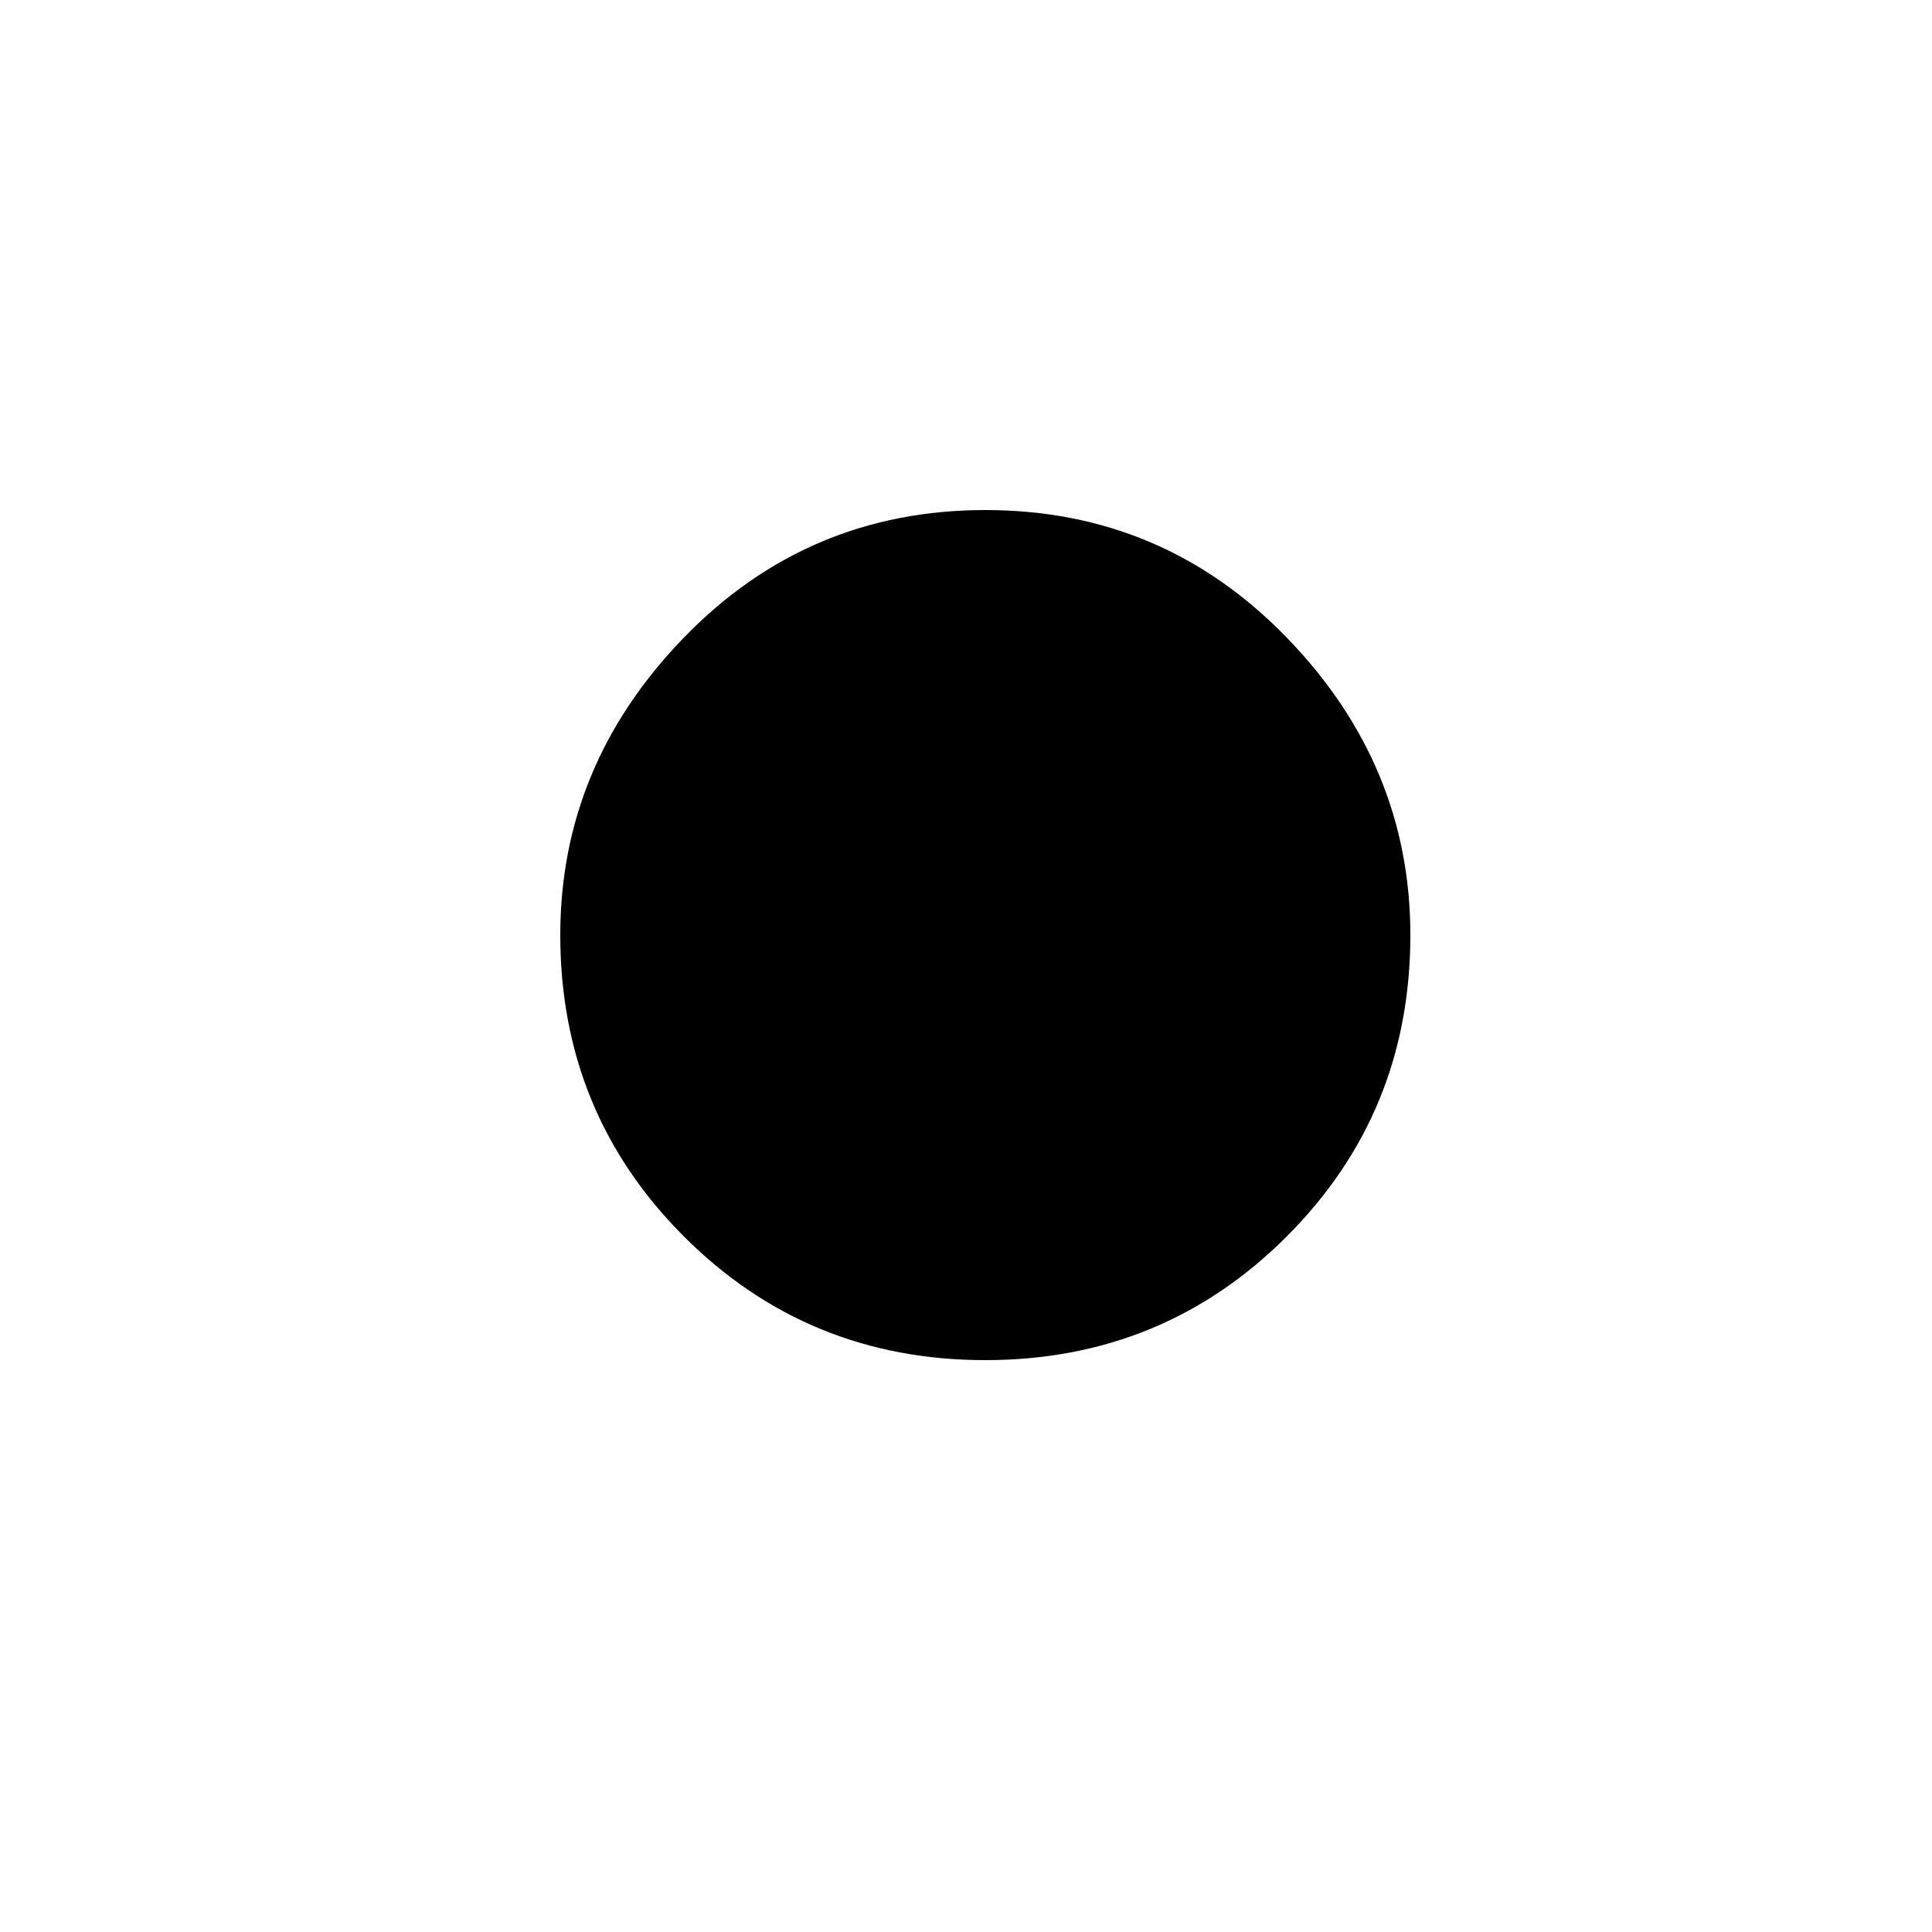 <?xml version="1.0" encoding="utf-8"?>
<!-- Generator: Adobe Illustrator 16.0.0, SVG Export Plug-In . SVG Version: 6.00 Build 0)  -->
<!DOCTYPE svg PUBLIC "-//W3C//DTD SVG 1.1//EN" "http://www.w3.org/Graphics/SVG/1.1/DTD/svg11.dtd">
<svg version="1.1" id="Capa_1" xmlns="http://www.w3.org/2000/svg" xmlns:xlink="http://www.w3.org/1999/xlink" x="0px" y="0px"
	 width="500px" height="500px" viewBox="0 0 500 500" enable-background="new 0 0 500 500" xml:space="preserve">
<path d="M255,352c30.666,0,56.666-10.667,78-32c21.334-21.334,32-47.334,32-78c0-29.334-10.666-55-32-77s-47.334-33-78-33
	c-30.667,0-56.667,11-78,33s-32,47.666-32,77c0,30.666,10.667,56.666,32,78C198.333,341.333,224.333,352,255,352z"/>
</svg>
